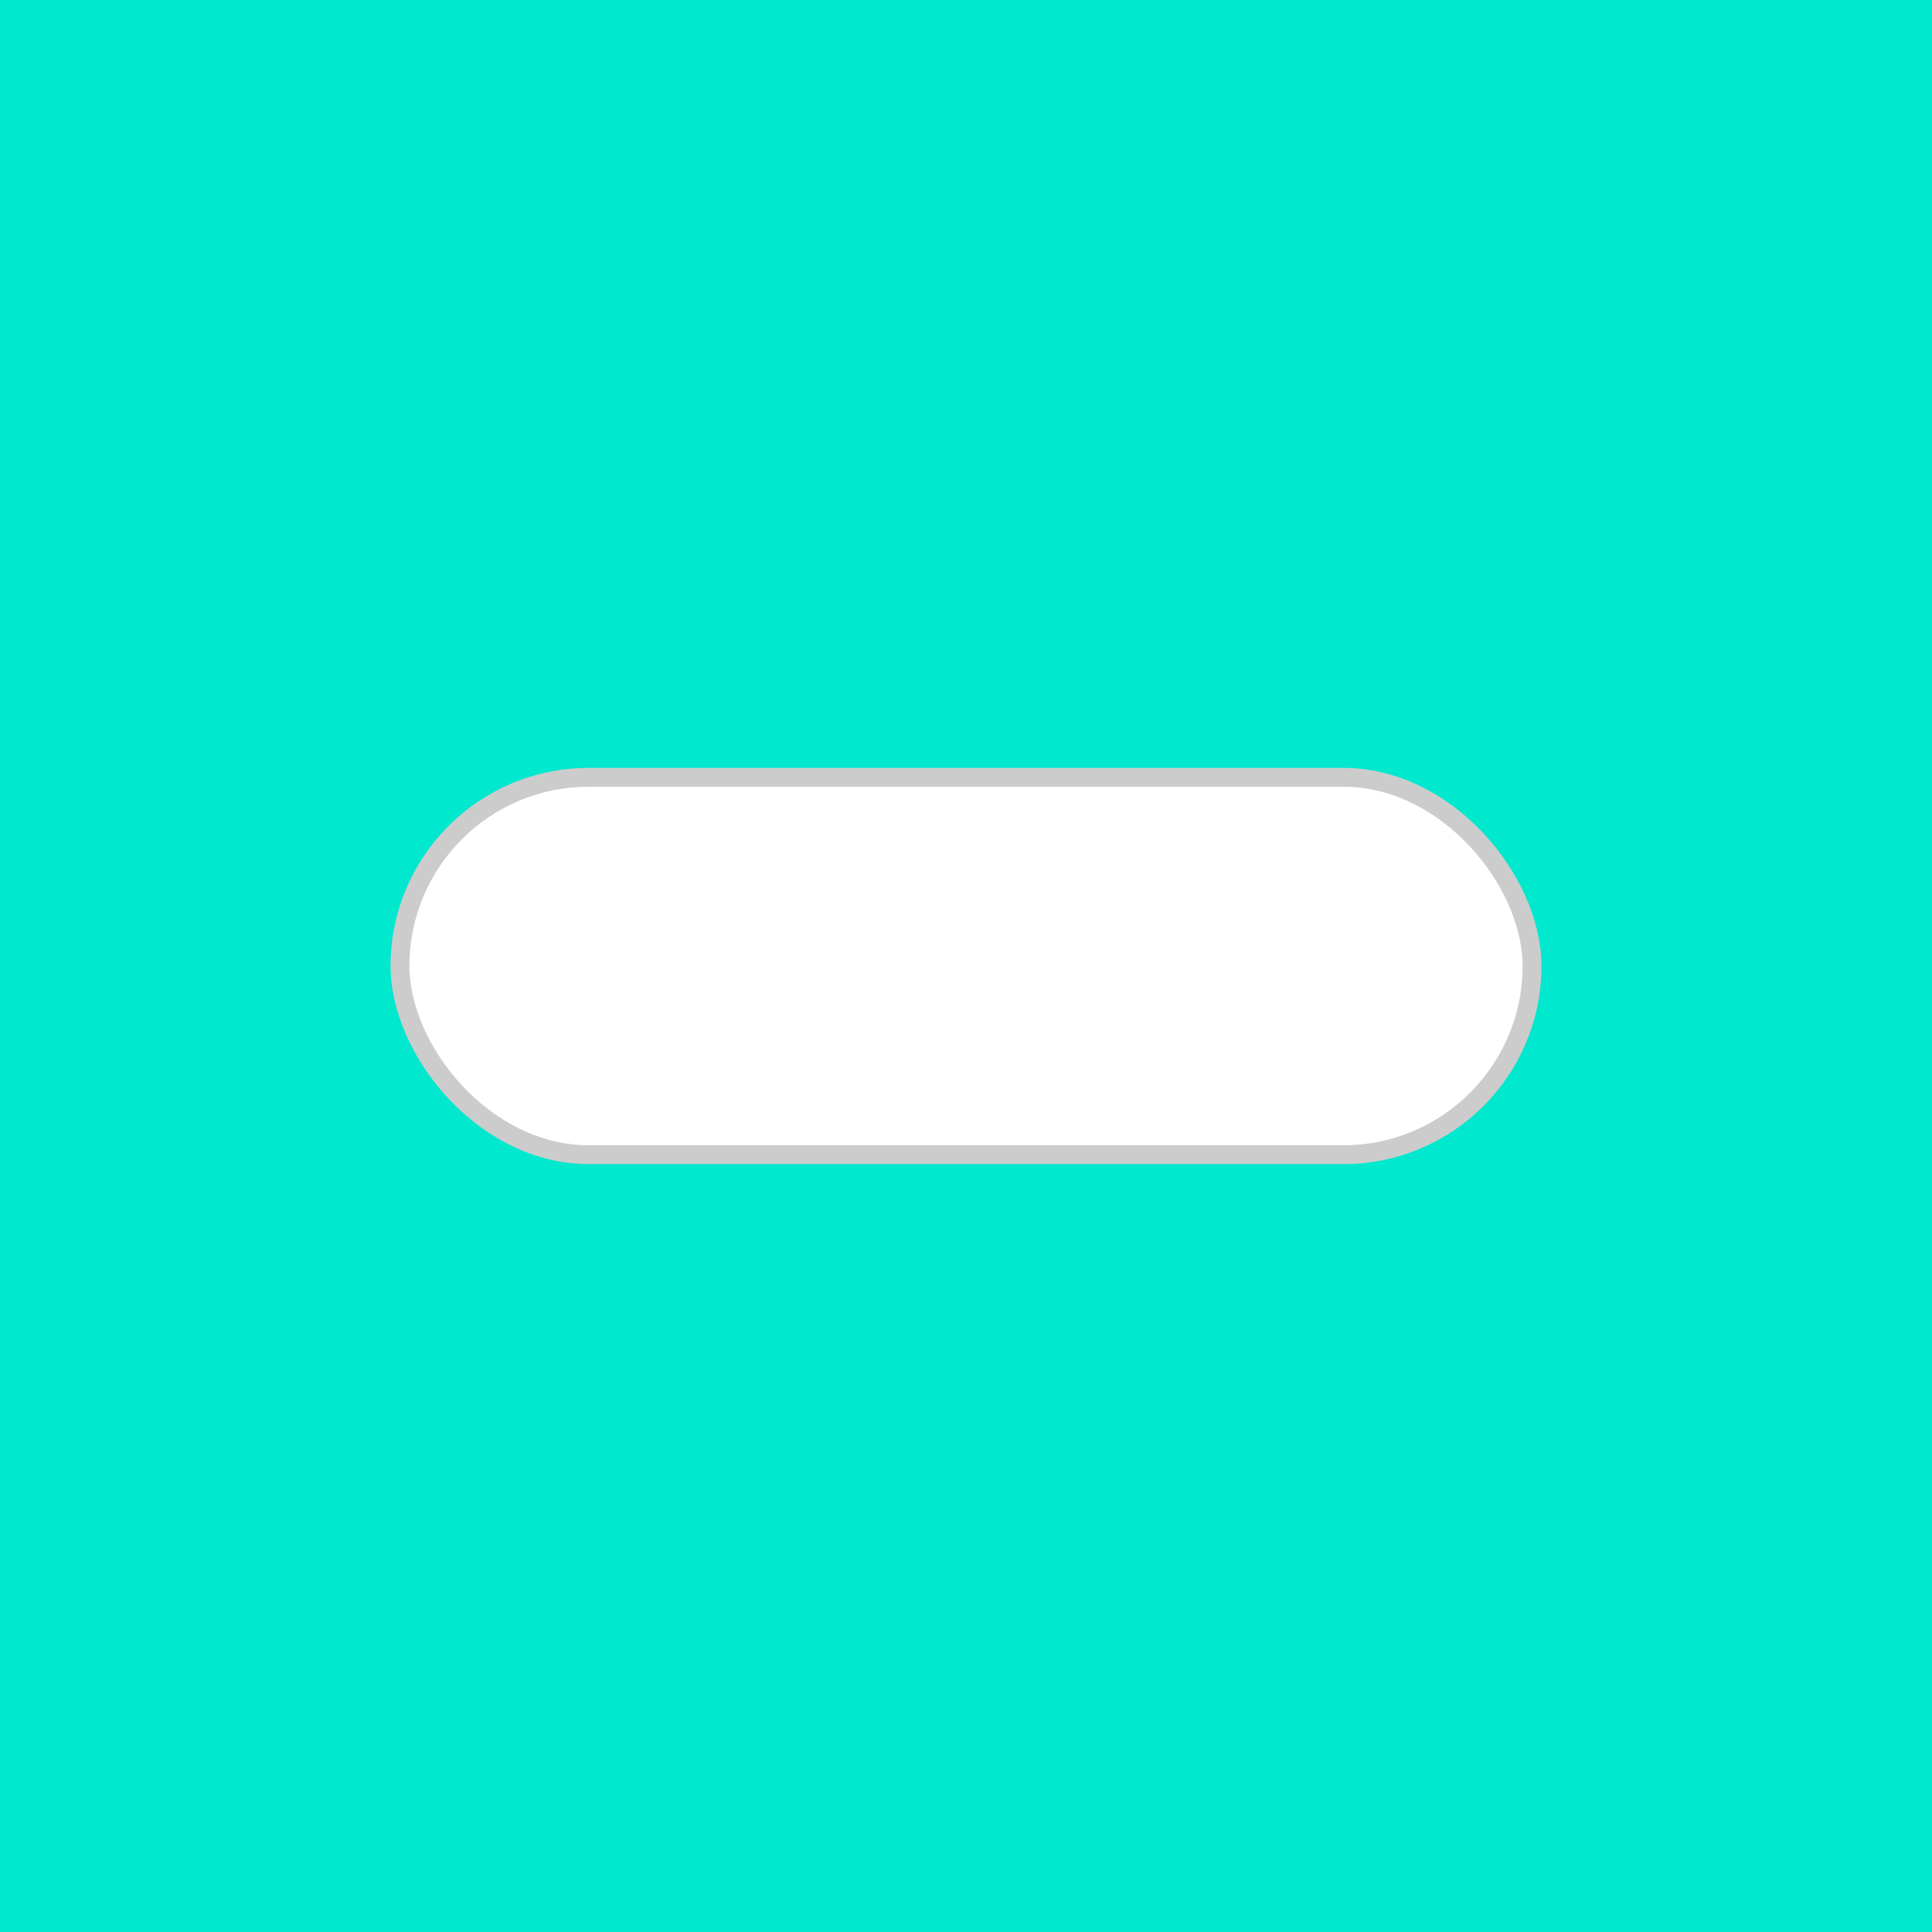 <?xml version="1.0" encoding="utf-8" ?>
<svg baseProfile="full" height="512" version="1.1" width="512" xmlns="http://www.w3.org/2000/svg" xmlns:ev="http://www.w3.org/2001/xml-events" xmlns:xlink="http://www.w3.org/1999/xlink"><defs /><rect fill="#00e8cd" height="512" width="512" x="0" y="0" /><rect fill="#ffffff" height="100" rx="50.0" ry="50.0" stroke="#cccccc" stroke-width="5" width="300" x="106.0" y="206.0" /></svg>